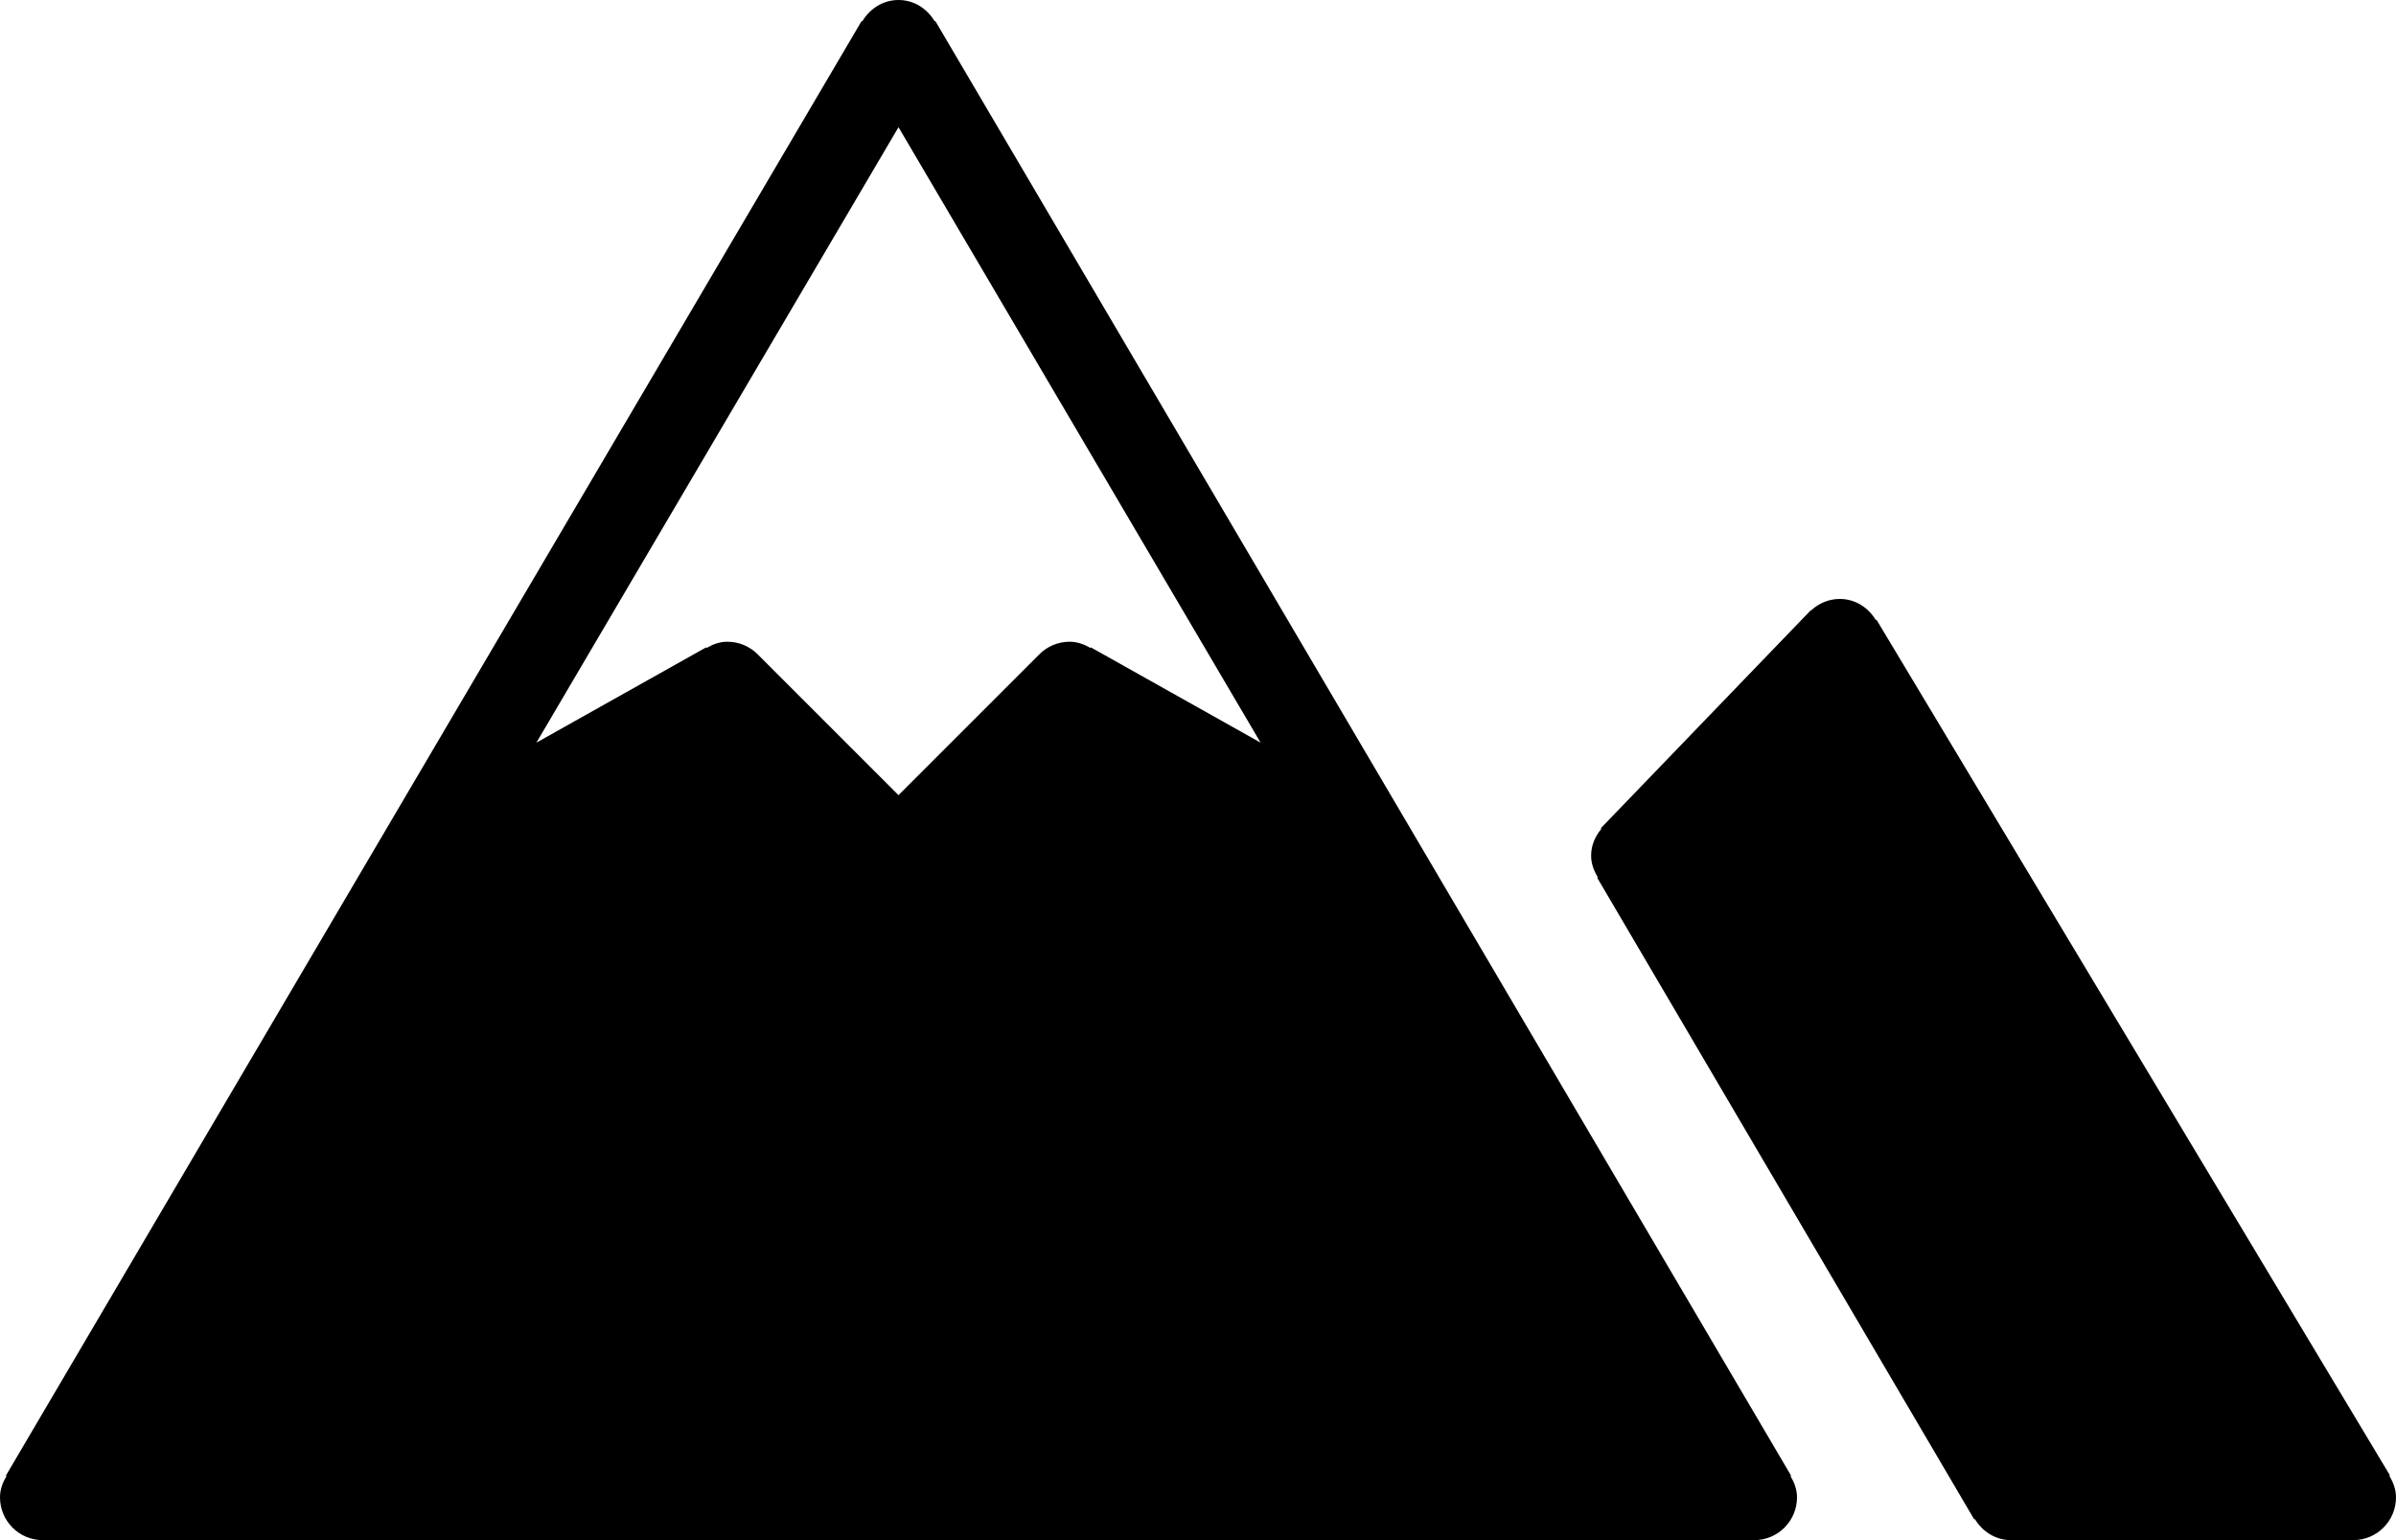 <?xml version="1.0" encoding="iso-8859-1"?>
<!-- Generator: Adobe Illustrator 16.0.4, SVG Export Plug-In . SVG Version: 6.00 Build 0)  -->
<!DOCTYPE svg PUBLIC "-//W3C//DTD SVG 1.1//EN" "http://www.w3.org/Graphics/SVG/1.1/DTD/svg11.dtd">
<svg version="1.1" id="Layer_1" xmlns="http://www.w3.org/2000/svg" xmlns:xlink="http://www.w3.org/1999/xlink" x="0px" y="0px"
	 width="56px" height="36px" viewBox="0 0 56 36" style="enable-background:new 0 0 56 36;" xml:space="preserve">
<g id="_x38_79-mountains-selected_x40_2x.png">
	<g>
		<path d="M41.862,34.493l-20-34l-0.015,0.008C21.674,0.207,21.367,0,21,0c-0.366,0-0.674,0.207-0.848,0.501l-0.015-0.008l-20,34
			l0.015,0.009C0.064,34.65,0,34.814,0,35c0,0.553,0.447,1,1,1h40c0.553,0,1-0.447,1-1c0-0.186-0.064-0.35-0.152-0.498
			L41.862,34.493z M25.496,15.132l-0.008,0.014C25.342,15.062,25.181,15,25,15c-0.276,0-0.526,0.112-0.707,0.293L21,18.586
			l-3.293-3.293C17.526,15.112,17.276,15,17,15c-0.181,0-0.342,0.062-0.488,0.146l-0.008-0.014l-3.967,2.227L21,2.973l8.463,14.386
			L25.496,15.132z M55.843,34.494l0.015-0.009l-12-19.999l-0.015,0.008C43.668,14.204,43.363,14,43,14
			c-0.262,0-0.496,0.106-0.674,0.271l-0.006-0.005l-0.023,0.025c-0.003,0.002-0.005,0.004-0.007,0.007l-4.876,5.062l0.014,0.013
			c-0.144,0.173-0.24,0.386-0.24,0.628c0,0.188,0.066,0.355,0.157,0.506l-0.015,0.009l8.812,15l0.015-0.009
			C46.332,35.796,46.637,36,47,36h8c0.553,0,1-0.447,1-1C56,34.812,55.934,34.646,55.843,34.494z"/>
	</g>
</g>
<g>
</g>
<g>
</g>
<g>
</g>
<g>
</g>
<g>
</g>
<g>
</g>
<g>
</g>
<g>
</g>
<g>
</g>
<g>
</g>
<g>
</g>
<g>
</g>
<g>
</g>
<g>
</g>
<g>
</g>
</svg>
